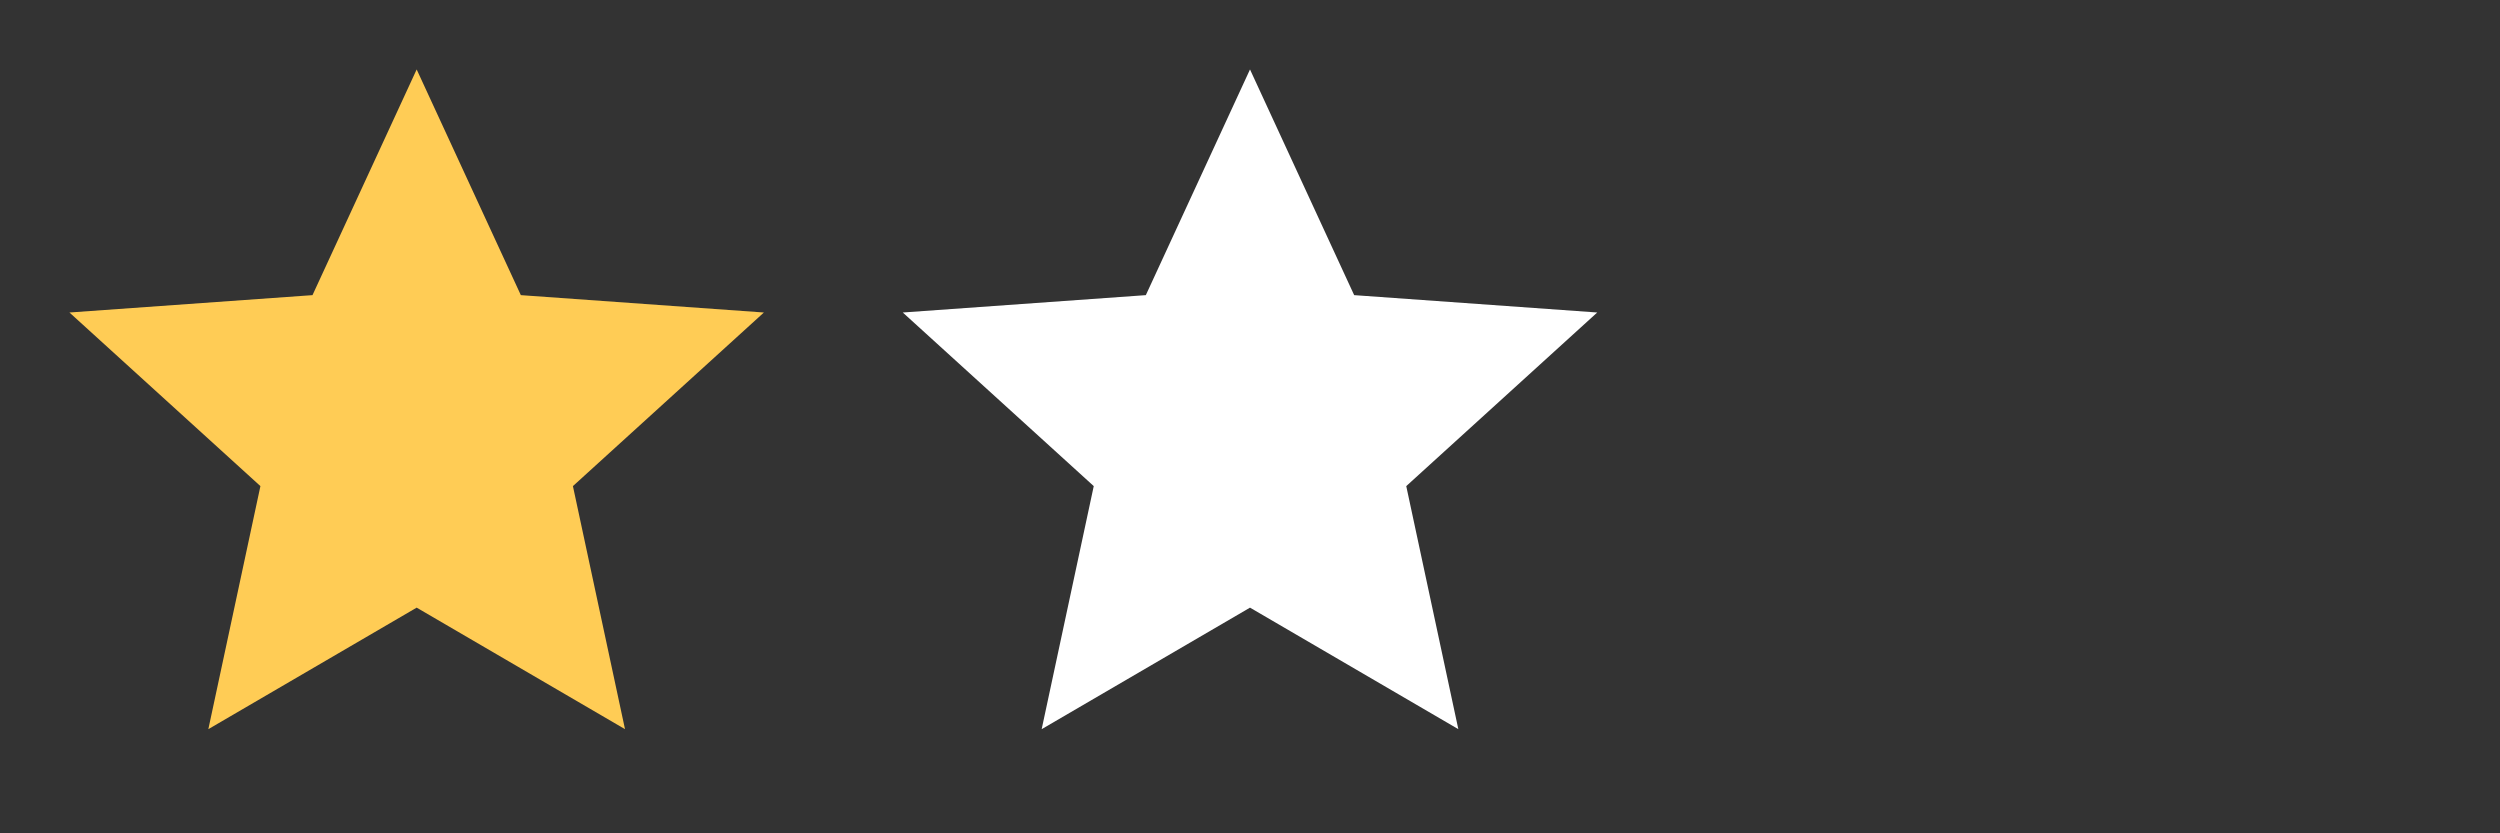 <?xml version="1.0"?>
<svg xmlns="http://www.w3.org/2000/svg" width="144" height="48">
  <rect width="100%" height="100%" fill="#333333" stroke="none"/>
  <path fill="#fc5" d="m24 4-6 13-14 1 11 10-3 14 12-7 12 7-3-14 11-10-14-1z"/>
  <path fill="#fff" d="m72 4-6 13-14 1 11 10-3 14 12-7 12 7-3-14 11-10-14-1z"/>
</svg>
